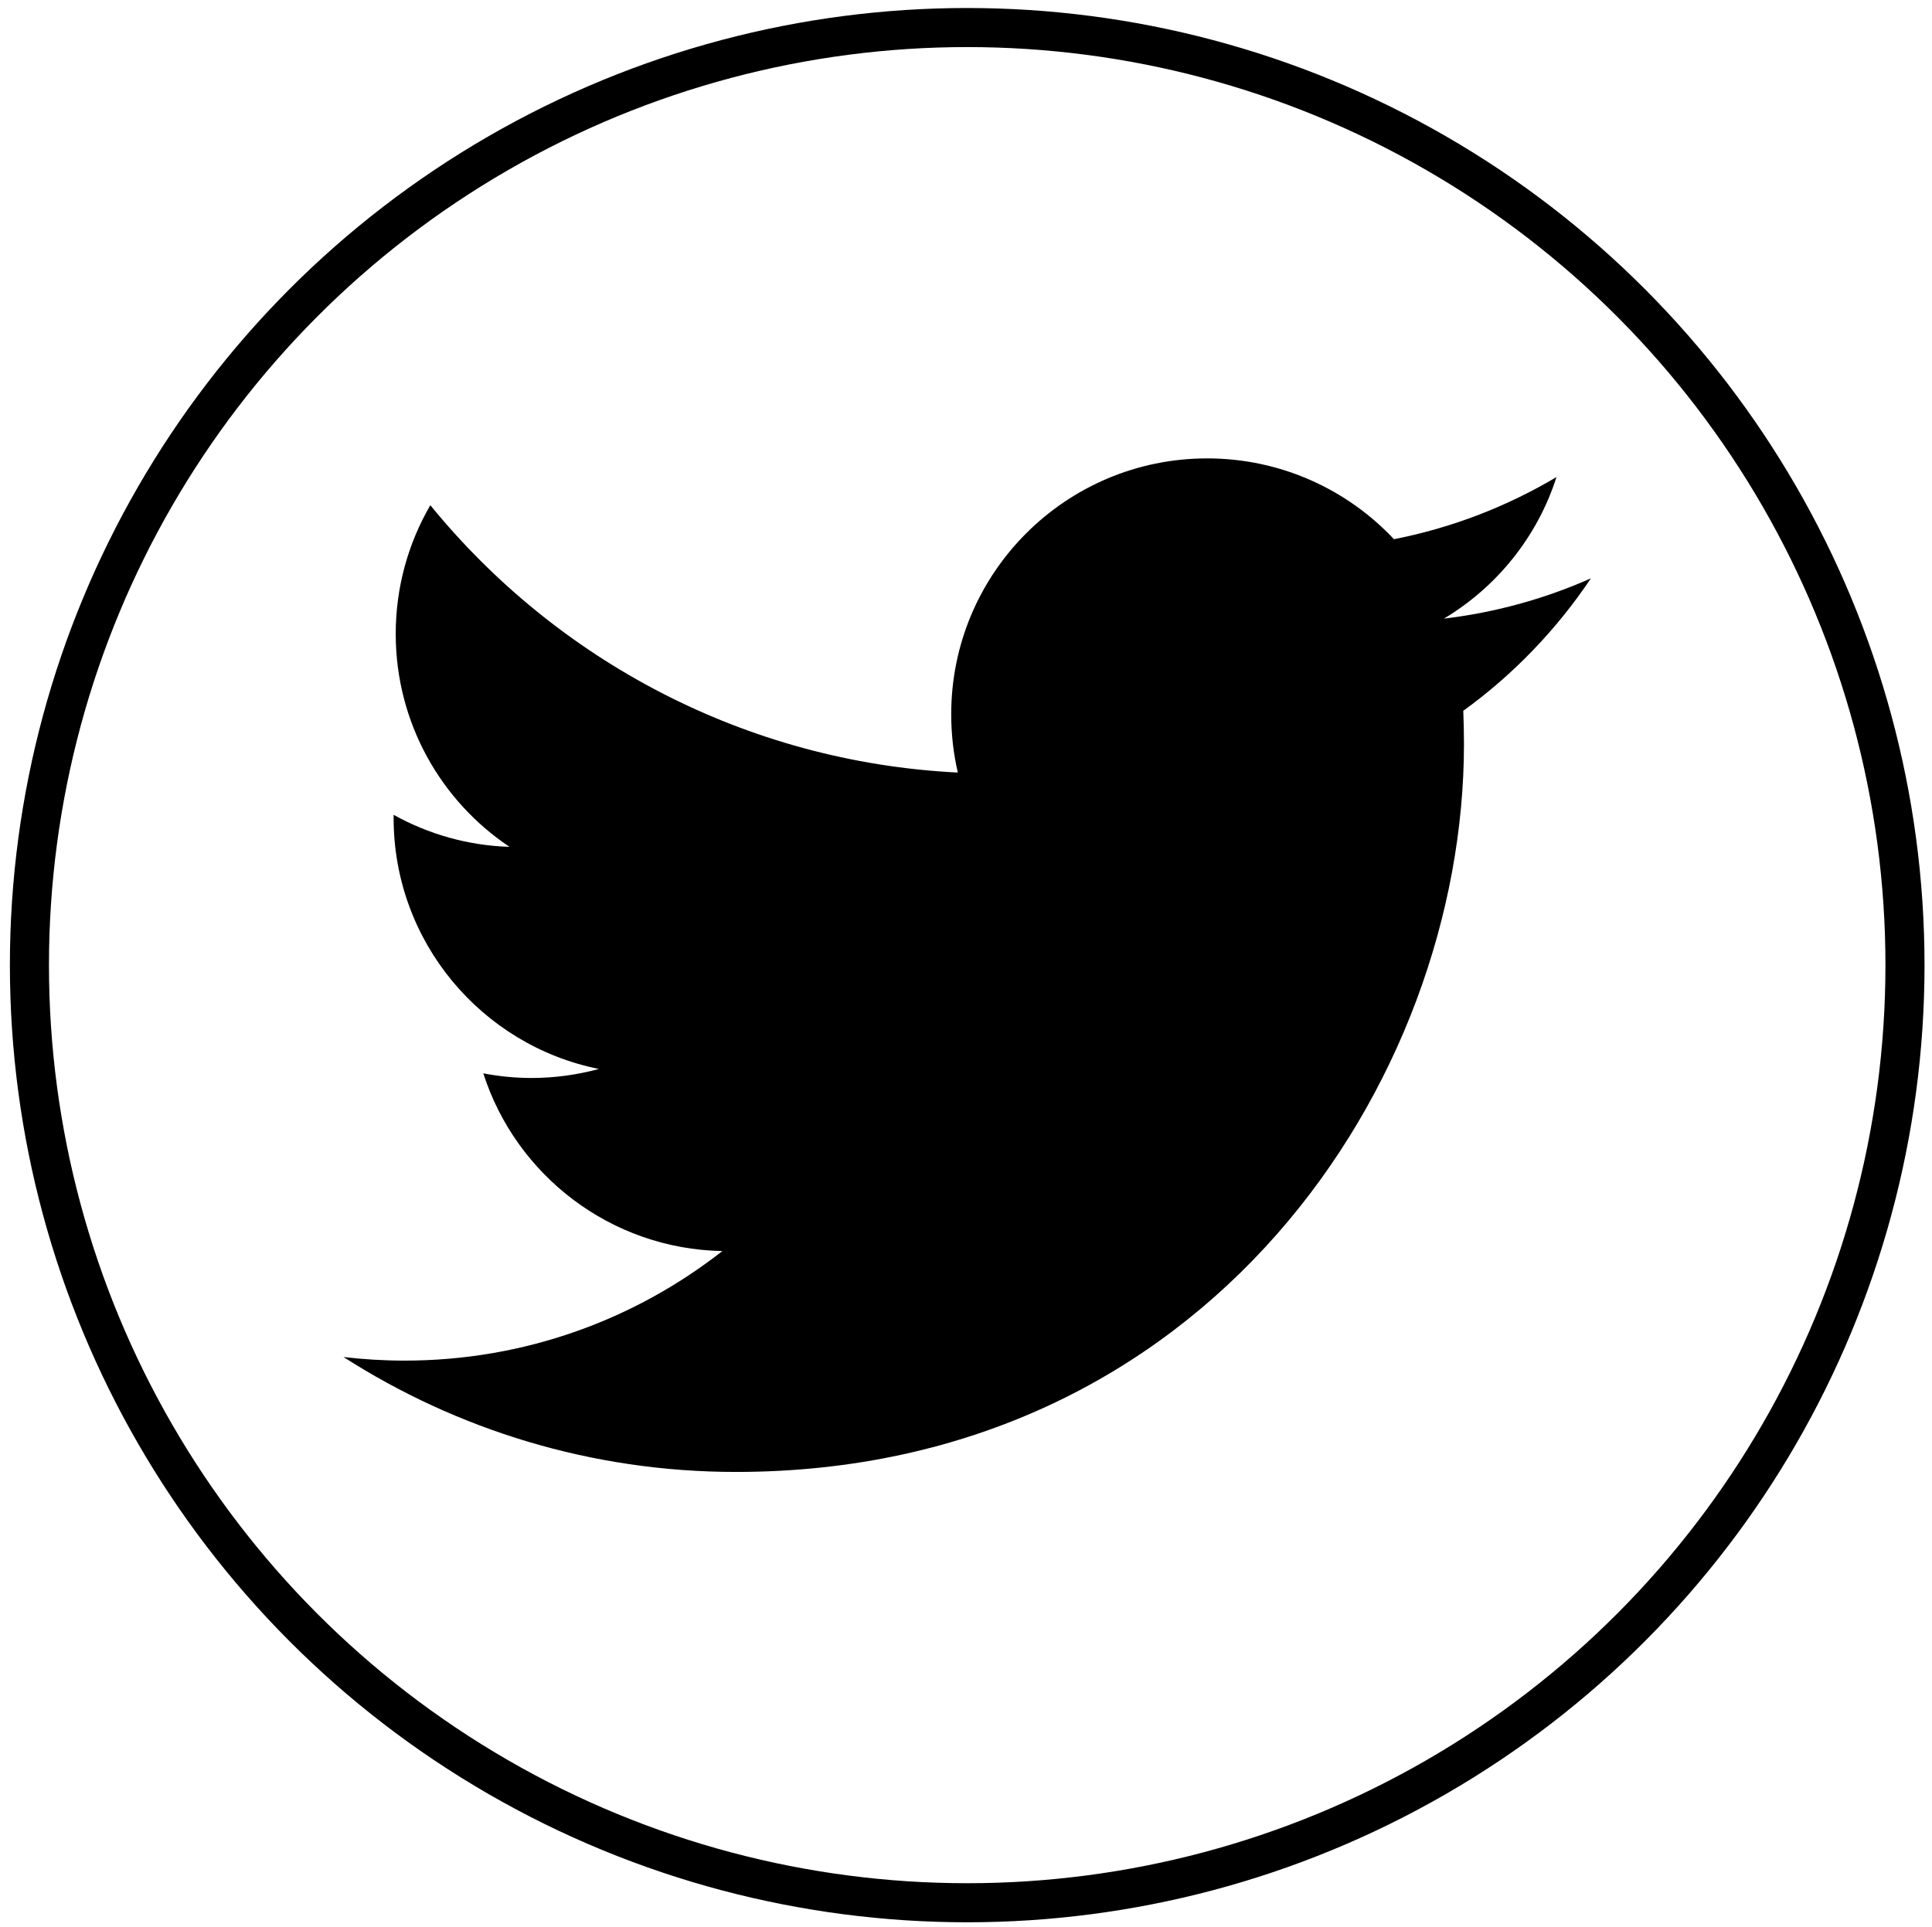 <?xml version="1.0" encoding="utf-8"?>
<!-- Generator: Adobe Illustrator 16.0.0, SVG Export Plug-In . SVG Version: 6.00 Build 0)  -->
<!DOCTYPE svg PUBLIC "-//W3C//DTD SVG 1.1//EN" "http://www.w3.org/Graphics/SVG/1.1/DTD/svg11.dtd">
<svg version="1.1" id="Layer_1" xmlns="http://www.w3.org/2000/svg" xmlns:xlink="http://www.w3.org/1999/xlink" x="0px" y="0px"
	 width="148.333px" height="148px" viewBox="0 0 148.333 148" enable-background="new 0 0 148.333 148" xml:space="preserve">
<path d="M122.145,44.412c-3.523,1.563-7.313,2.62-11.285,3.094c4.057-2.432,7.176-6.28,8.641-10.87
	c-3.792,2.252-7.996,3.889-12.475,4.771c-3.587-3.821-8.695-6.206-14.345-6.206c-10.853,0-19.65,8.799-19.65,19.648
	c0,1.543,0.173,3.039,0.508,4.477c-16.331-0.816-30.807-8.639-40.5-20.531c-1.688,2.906-2.657,6.28-2.657,9.881
	c0,6.815,3.468,12.834,8.736,16.354c-3.218-0.098-6.248-0.988-8.897-2.459v0.248c0,9.52,6.773,17.463,15.76,19.268
	c-1.647,0.447-3.389,0.693-5.176,0.693c-1.265,0-2.499-0.127-3.699-0.357c2.501,7.807,9.756,13.486,18.354,13.648
	c-6.721,5.268-15.19,8.412-24.402,8.412c-1.584,0-3.146-0.096-4.684-0.275c8.693,5.568,19.022,8.824,30.124,8.824
	c36.14,0,55.901-29.936,55.901-55.904c0-0.849-0.021-1.696-0.053-2.545C116.177,51.814,119.504,48.354,122.145,44.412z"/>
<circle fill="none" stroke="#000000" stroke-width="3" stroke-miterlimit="10" cx="74.259" cy="74.115" r="72"/>
</svg>
